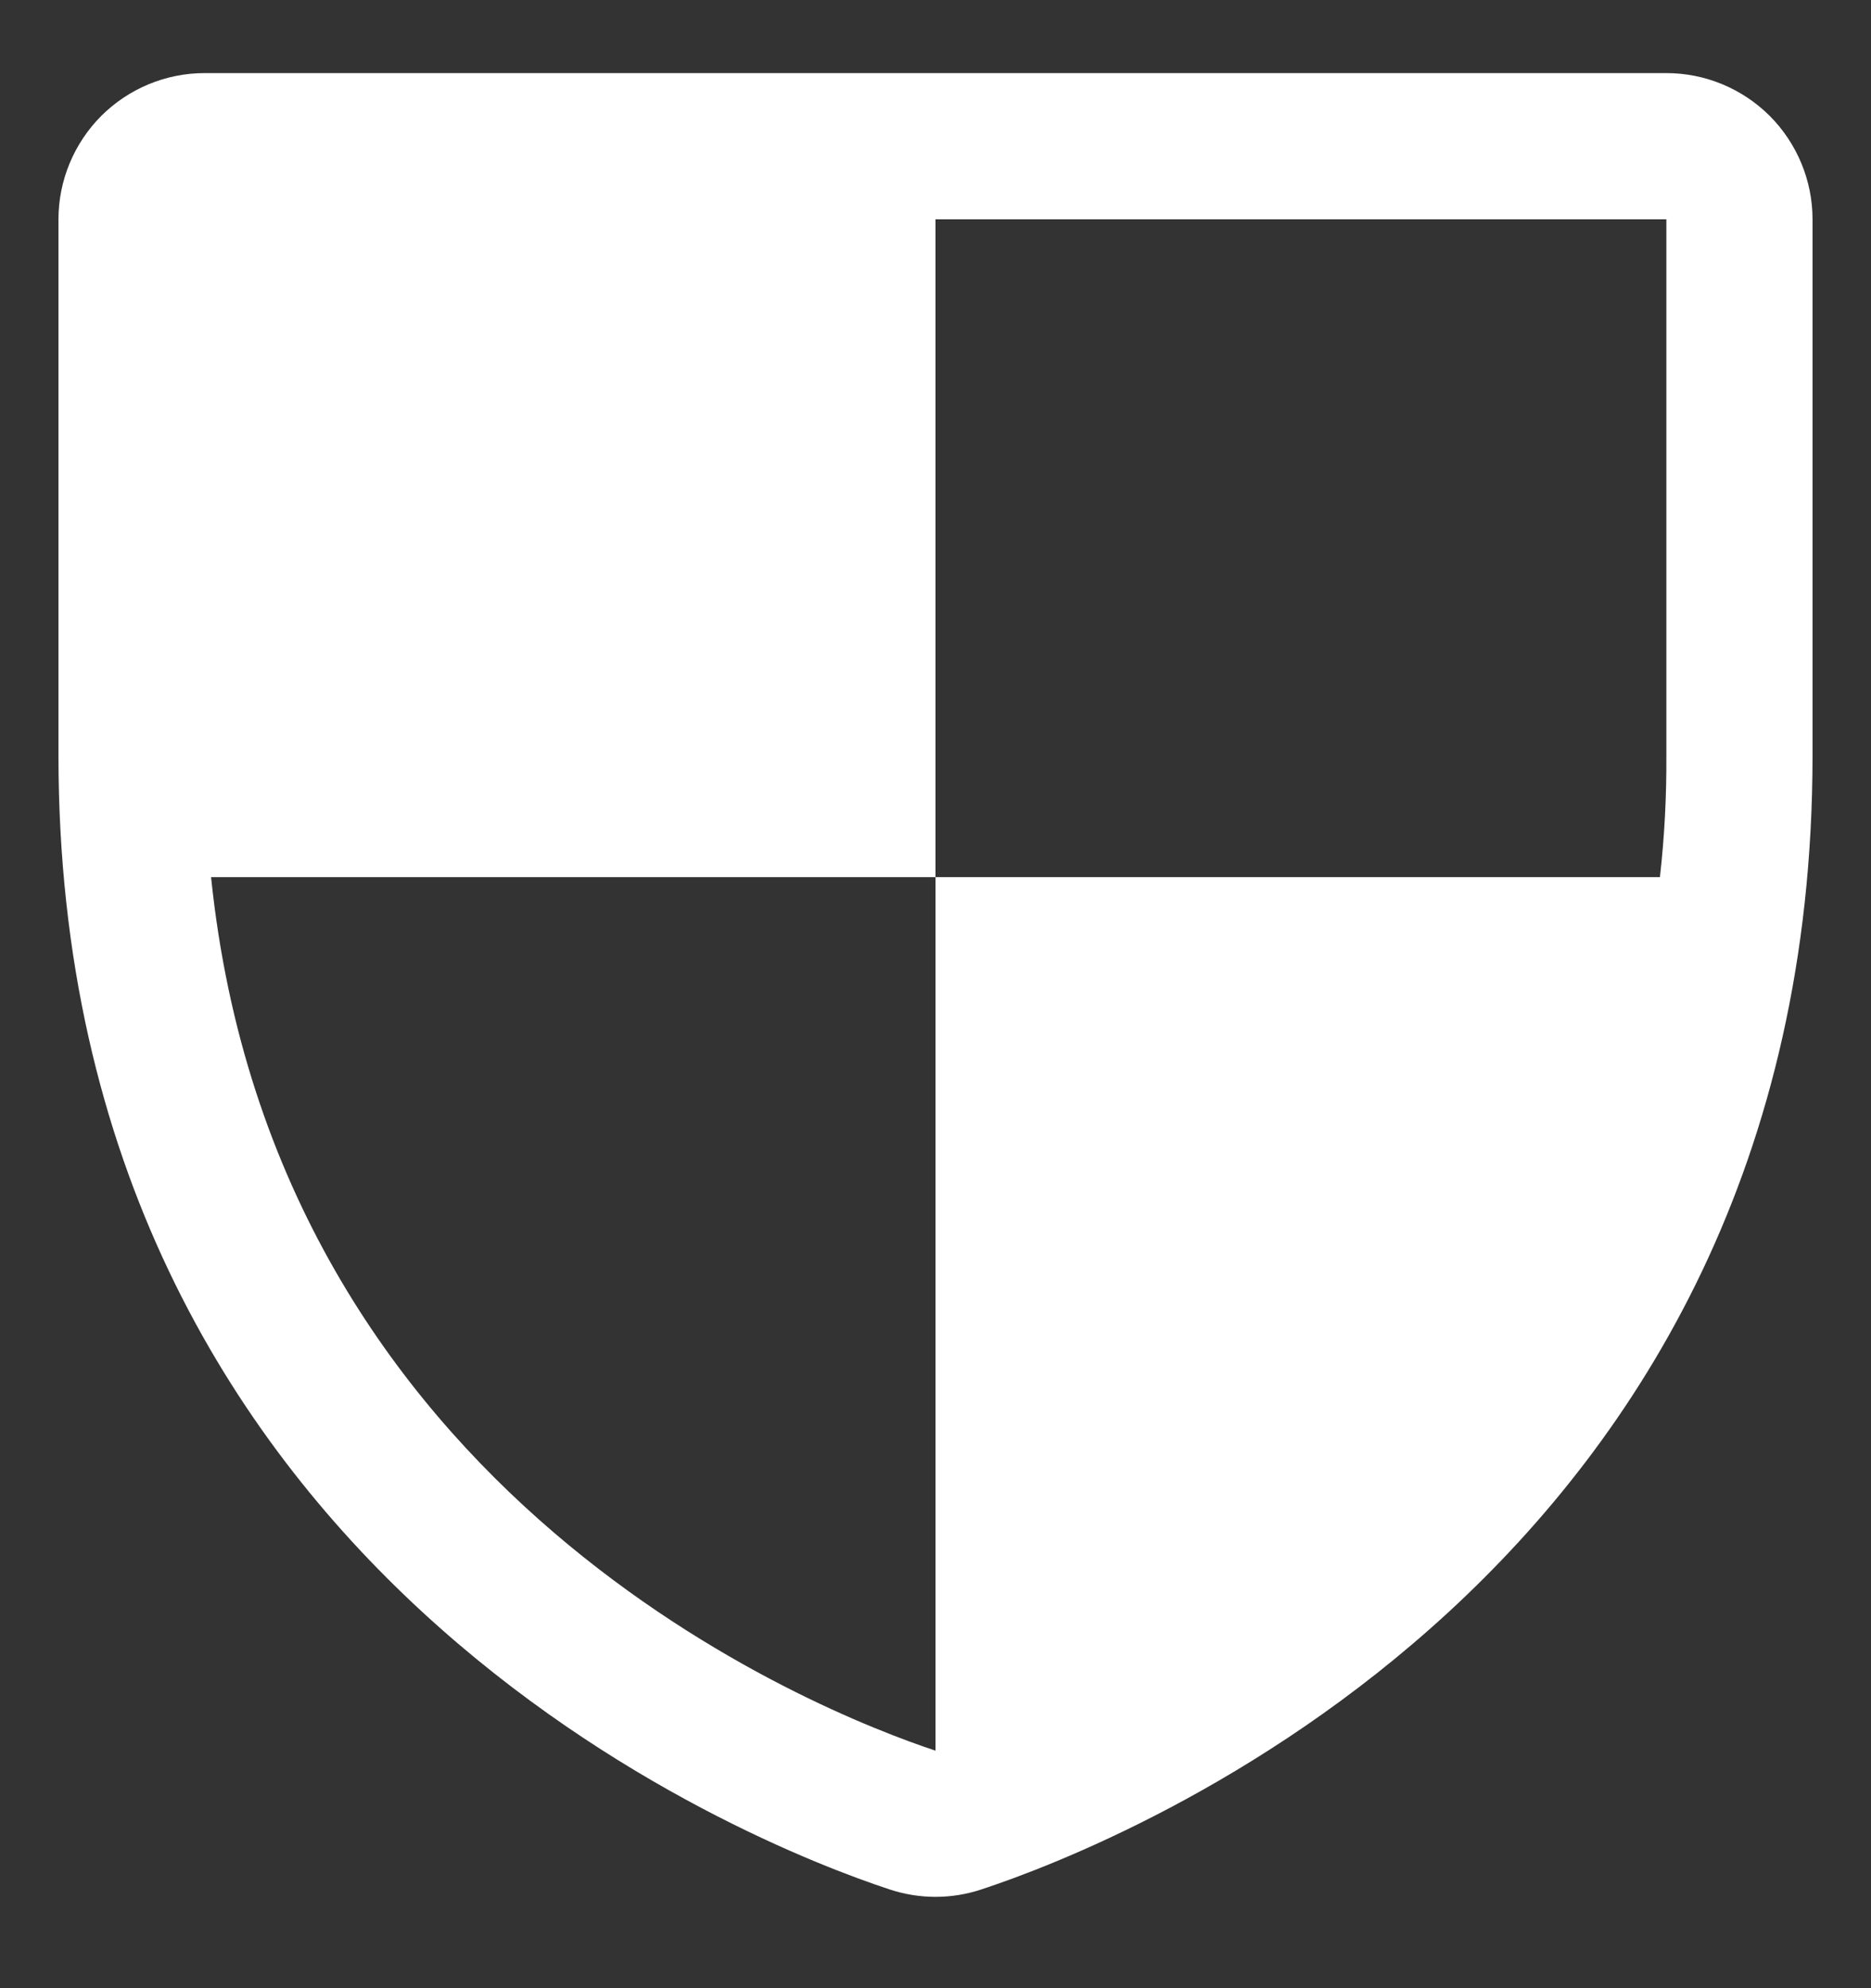 <svg width="16" height="17" viewBox="0 0 16 17" fill="none" xmlns="http://www.w3.org/2000/svg">
<rect x="0" y="0" width="16" height="17" fill="#333333" stroke="none"/>
<path d="M14.25 0.625H1.75C1.418 0.625 1.101 0.757 0.866 0.991C0.632 1.226 0.5 1.544 0.5 1.875V6.461C0.5 13.445 6.422 15.766 7.609 16.156C7.863 16.24 8.137 16.24 8.391 16.156C9.578 15.766 15.5 13.445 15.5 6.461V1.875C15.5 1.544 15.368 1.226 15.134 0.991C14.899 0.757 14.582 0.625 14.25 0.625ZM8 14.969C7.008 14.641 2.352 12.812 1.805 7.5H8V1.875H14.25V6.461C14.252 6.808 14.234 7.155 14.195 7.5H8V14.969Z" fill="white"/>
</svg>
